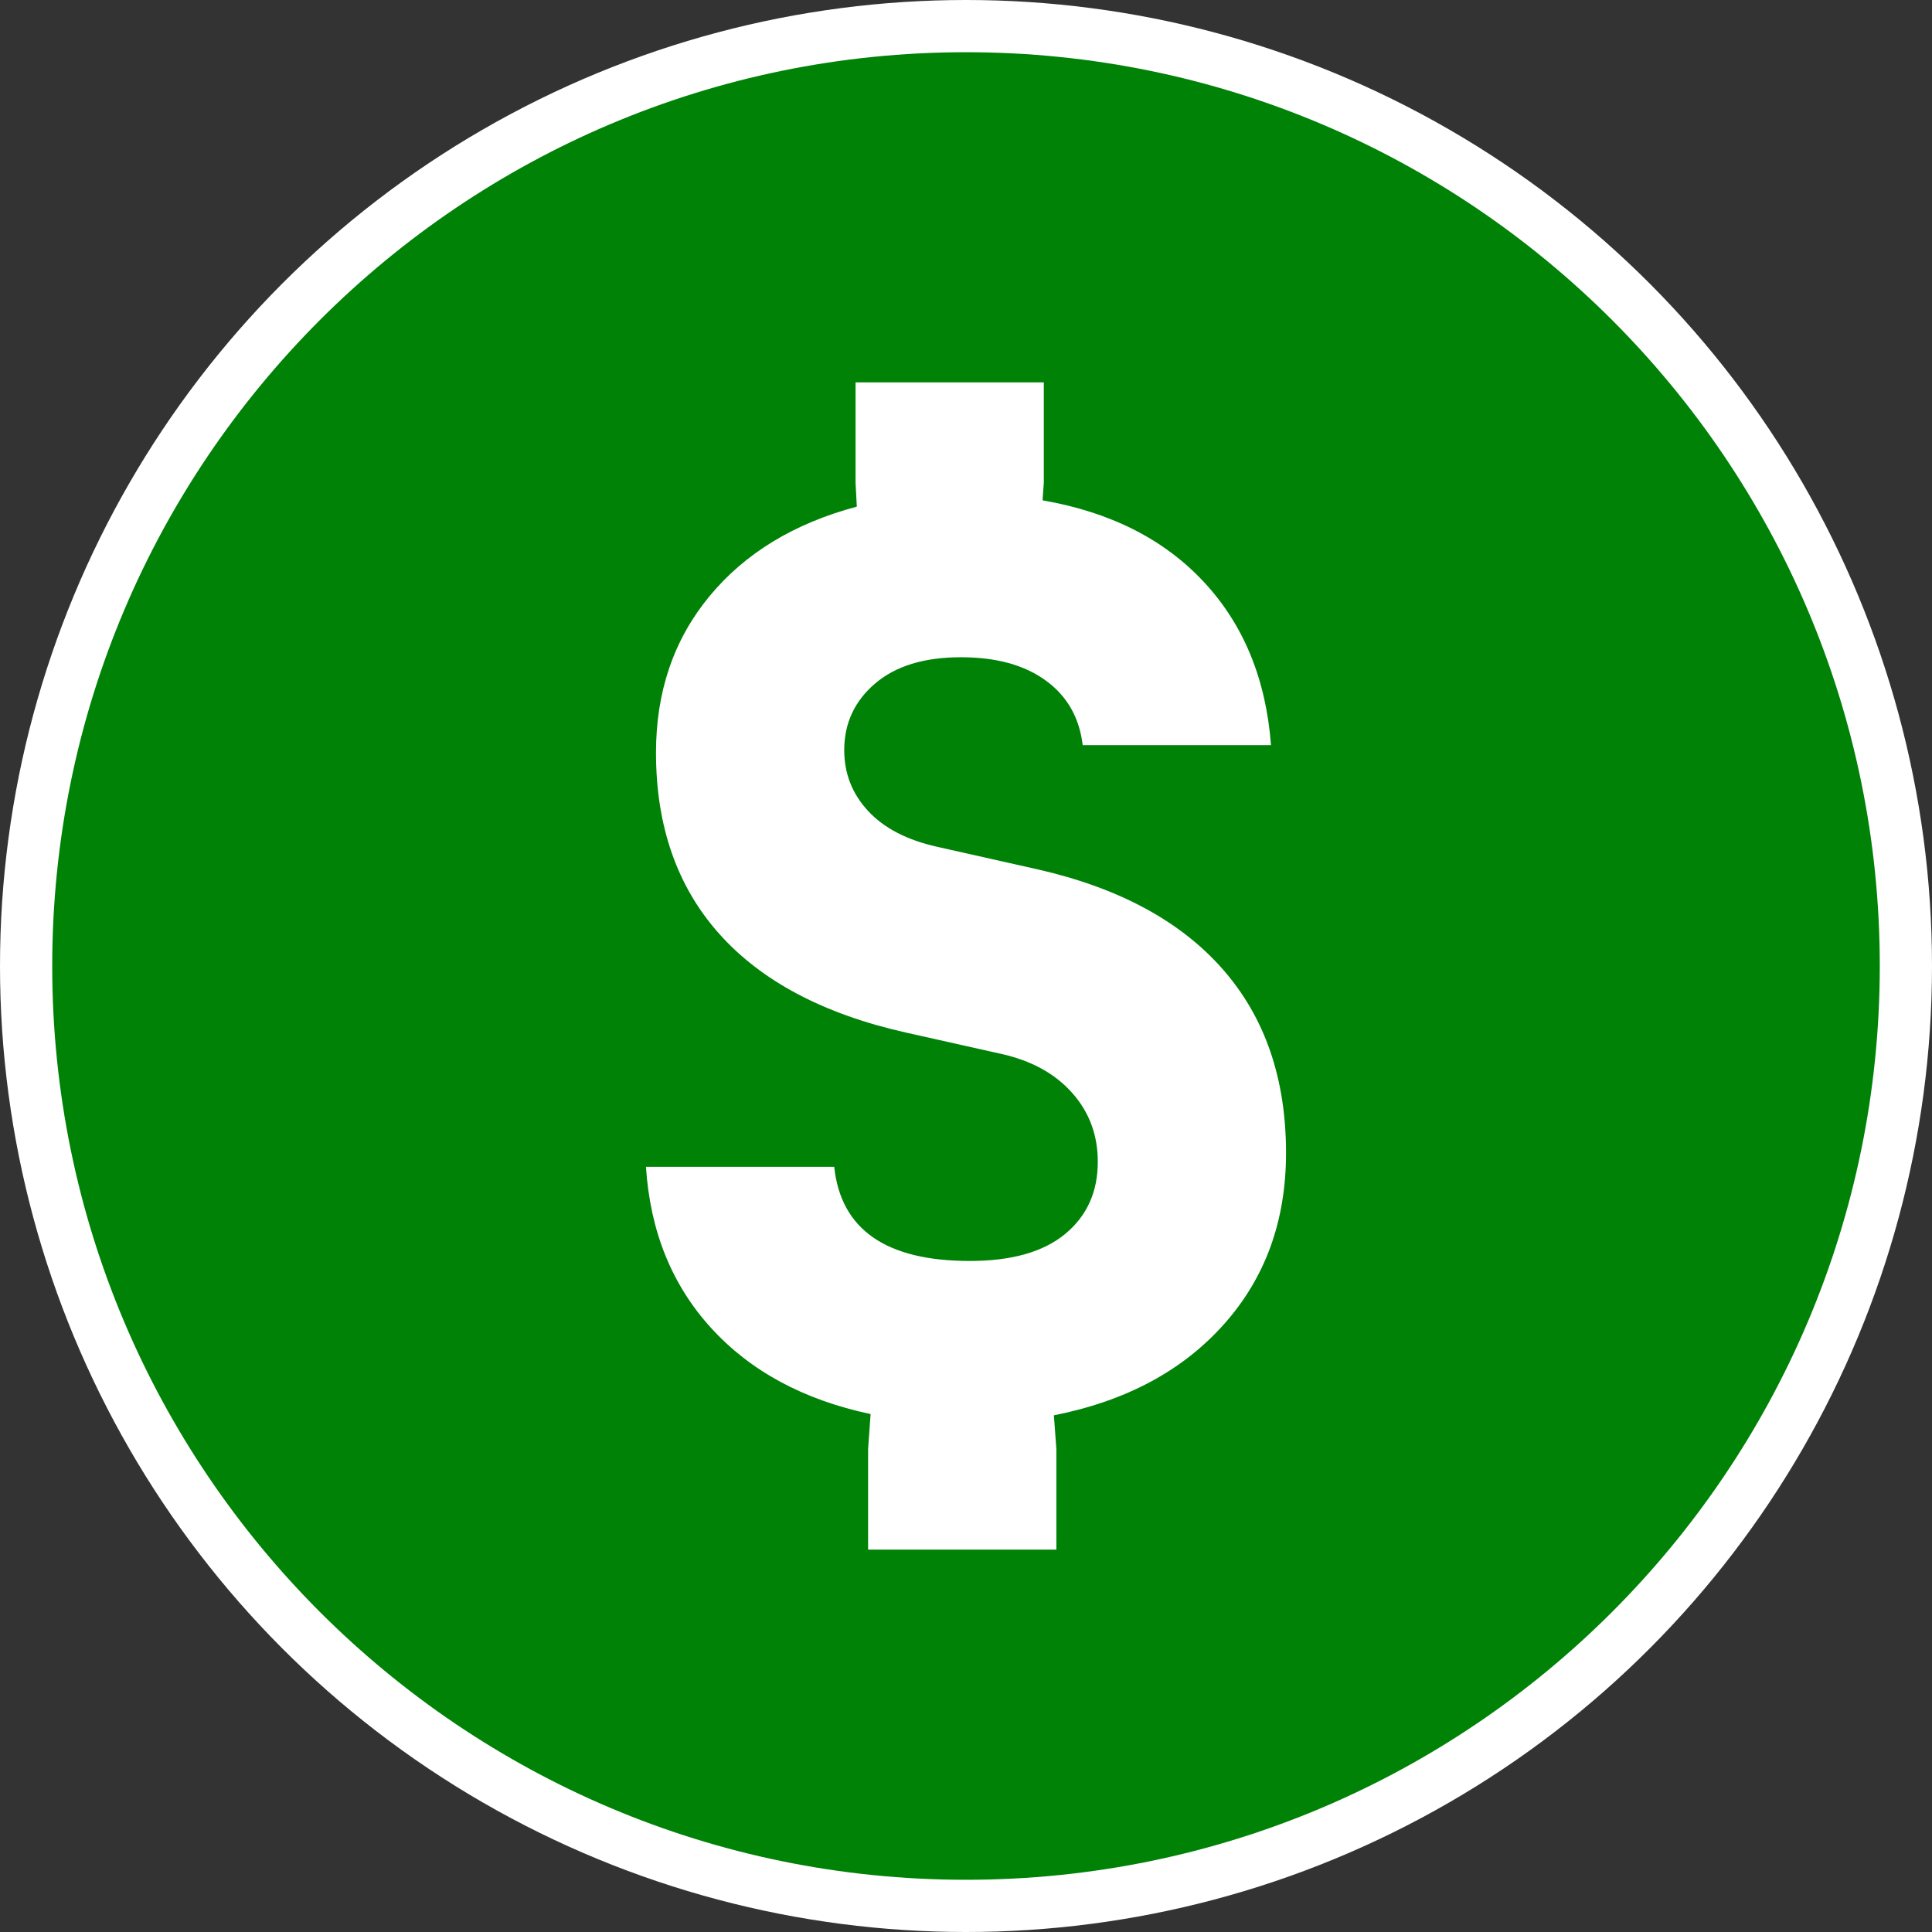 <svg clip-rule="evenodd" fill-rule="evenodd" height="14" stroke-linejoin="round" stroke-miterlimit="2" viewBox="-1 -1 37 37" width="14" xmlns="http://www.w3.org/2000/svg"><rect x="-1" y="-1" width="37" height="37" fill="#333333" stroke="none"/><circle cx="17.5" cy="17.5" fill="#fff" r="18.5"/><path d="m17.5 0c9.659 0 17.5 7.841 17.5 17.5s-7.841 17.5-17.5 17.5-17.5-7.841-17.5-17.5 7.841-17.5 17.5-17.5zm-6.129 21.346h3.605c.128 1.202.994 1.803 2.596 1.803.801 0 1.41-.173 1.827-.517.417-.345.625-.805.625-1.382 0-.513-.164-.954-.493-1.322-.328-.369-.781-.617-1.358-.745l-1.827-.409c-1.57-.353-2.76-.982-3.569-1.887s-1.214-2.063-1.214-3.473c0-1.17.341-2.167 1.022-2.993.681-.825 1.622-1.398 2.824-1.718l-.024-.457v-1.923h3.605v1.923l-.024.336c1.298.225 2.328.746 3.089 1.563s1.19 1.859 1.286 3.125h-3.606c-.064-.529-.3-.942-.709-1.238-.408-.297-.949-.445-1.622-.445-.705 0-1.254.168-1.647.505-.392.336-.589.761-.589 1.274 0 .448.153.837.457 1.165.305.329.745.557 1.322.686l1.923.432c1.554.353 2.736.99 3.545 1.911.81.921 1.214 2.095 1.214 3.521 0 1.298-.396 2.392-1.19 3.281-.793.89-1.878 1.471-3.256 1.743l.048.649v1.923h-3.606v-1.923l.048-.673c-1.282-.272-2.299-.821-3.052-1.646-.754-.826-1.17-1.855-1.25-3.089z" fill="#008207"/></svg>